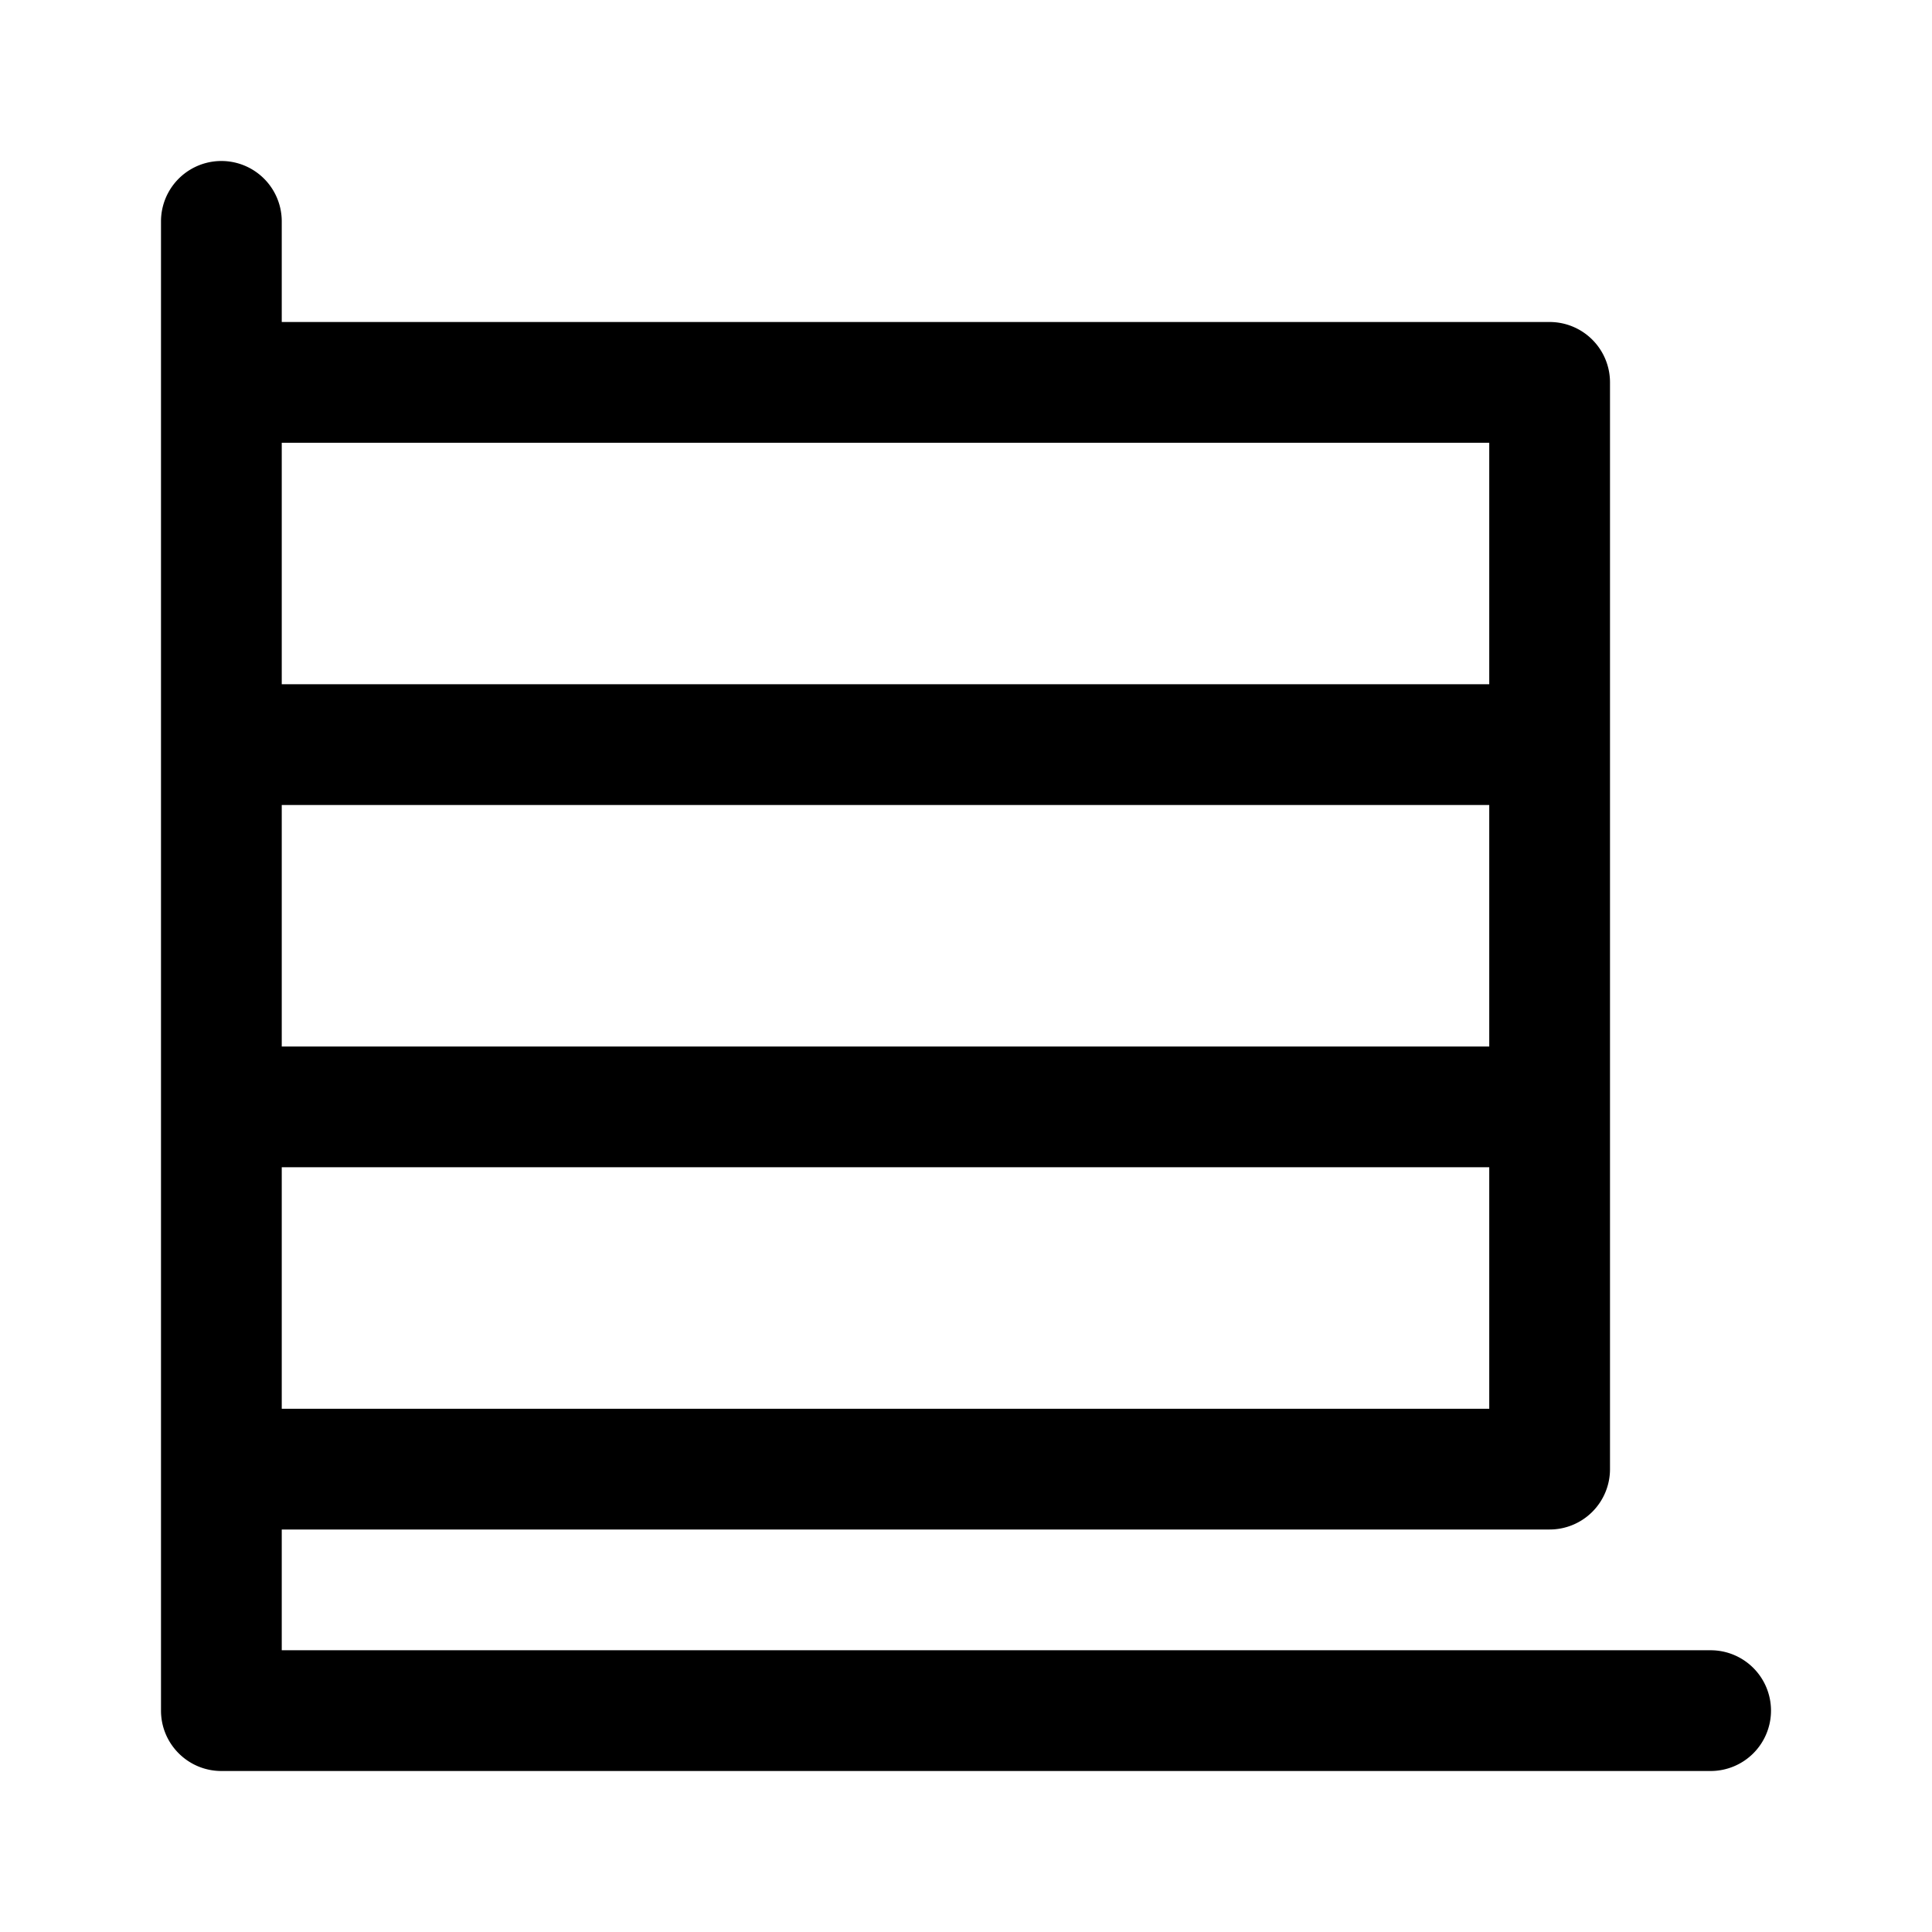 <svg xmlns="http://www.w3.org/2000/svg" width="24" height="24"><path fill-rule="evenodd" d="M22 21.25a.75.75 0 00-.75-.75H3.5V19h15.75a.75.75 0 00.75-.75V4.75a.75.75 0 00-.75-.75H3.5V2.75a.75.75 0 00-1.5 0v18.5c0 .414.336.75.75.75h18.5a.75.75 0 00.75-.75zM3.5 14.5v3h15v-3h-15zm0-4.5v3h15v-3h-15zm0-4.5v3h15v-3h-15z"/></svg>